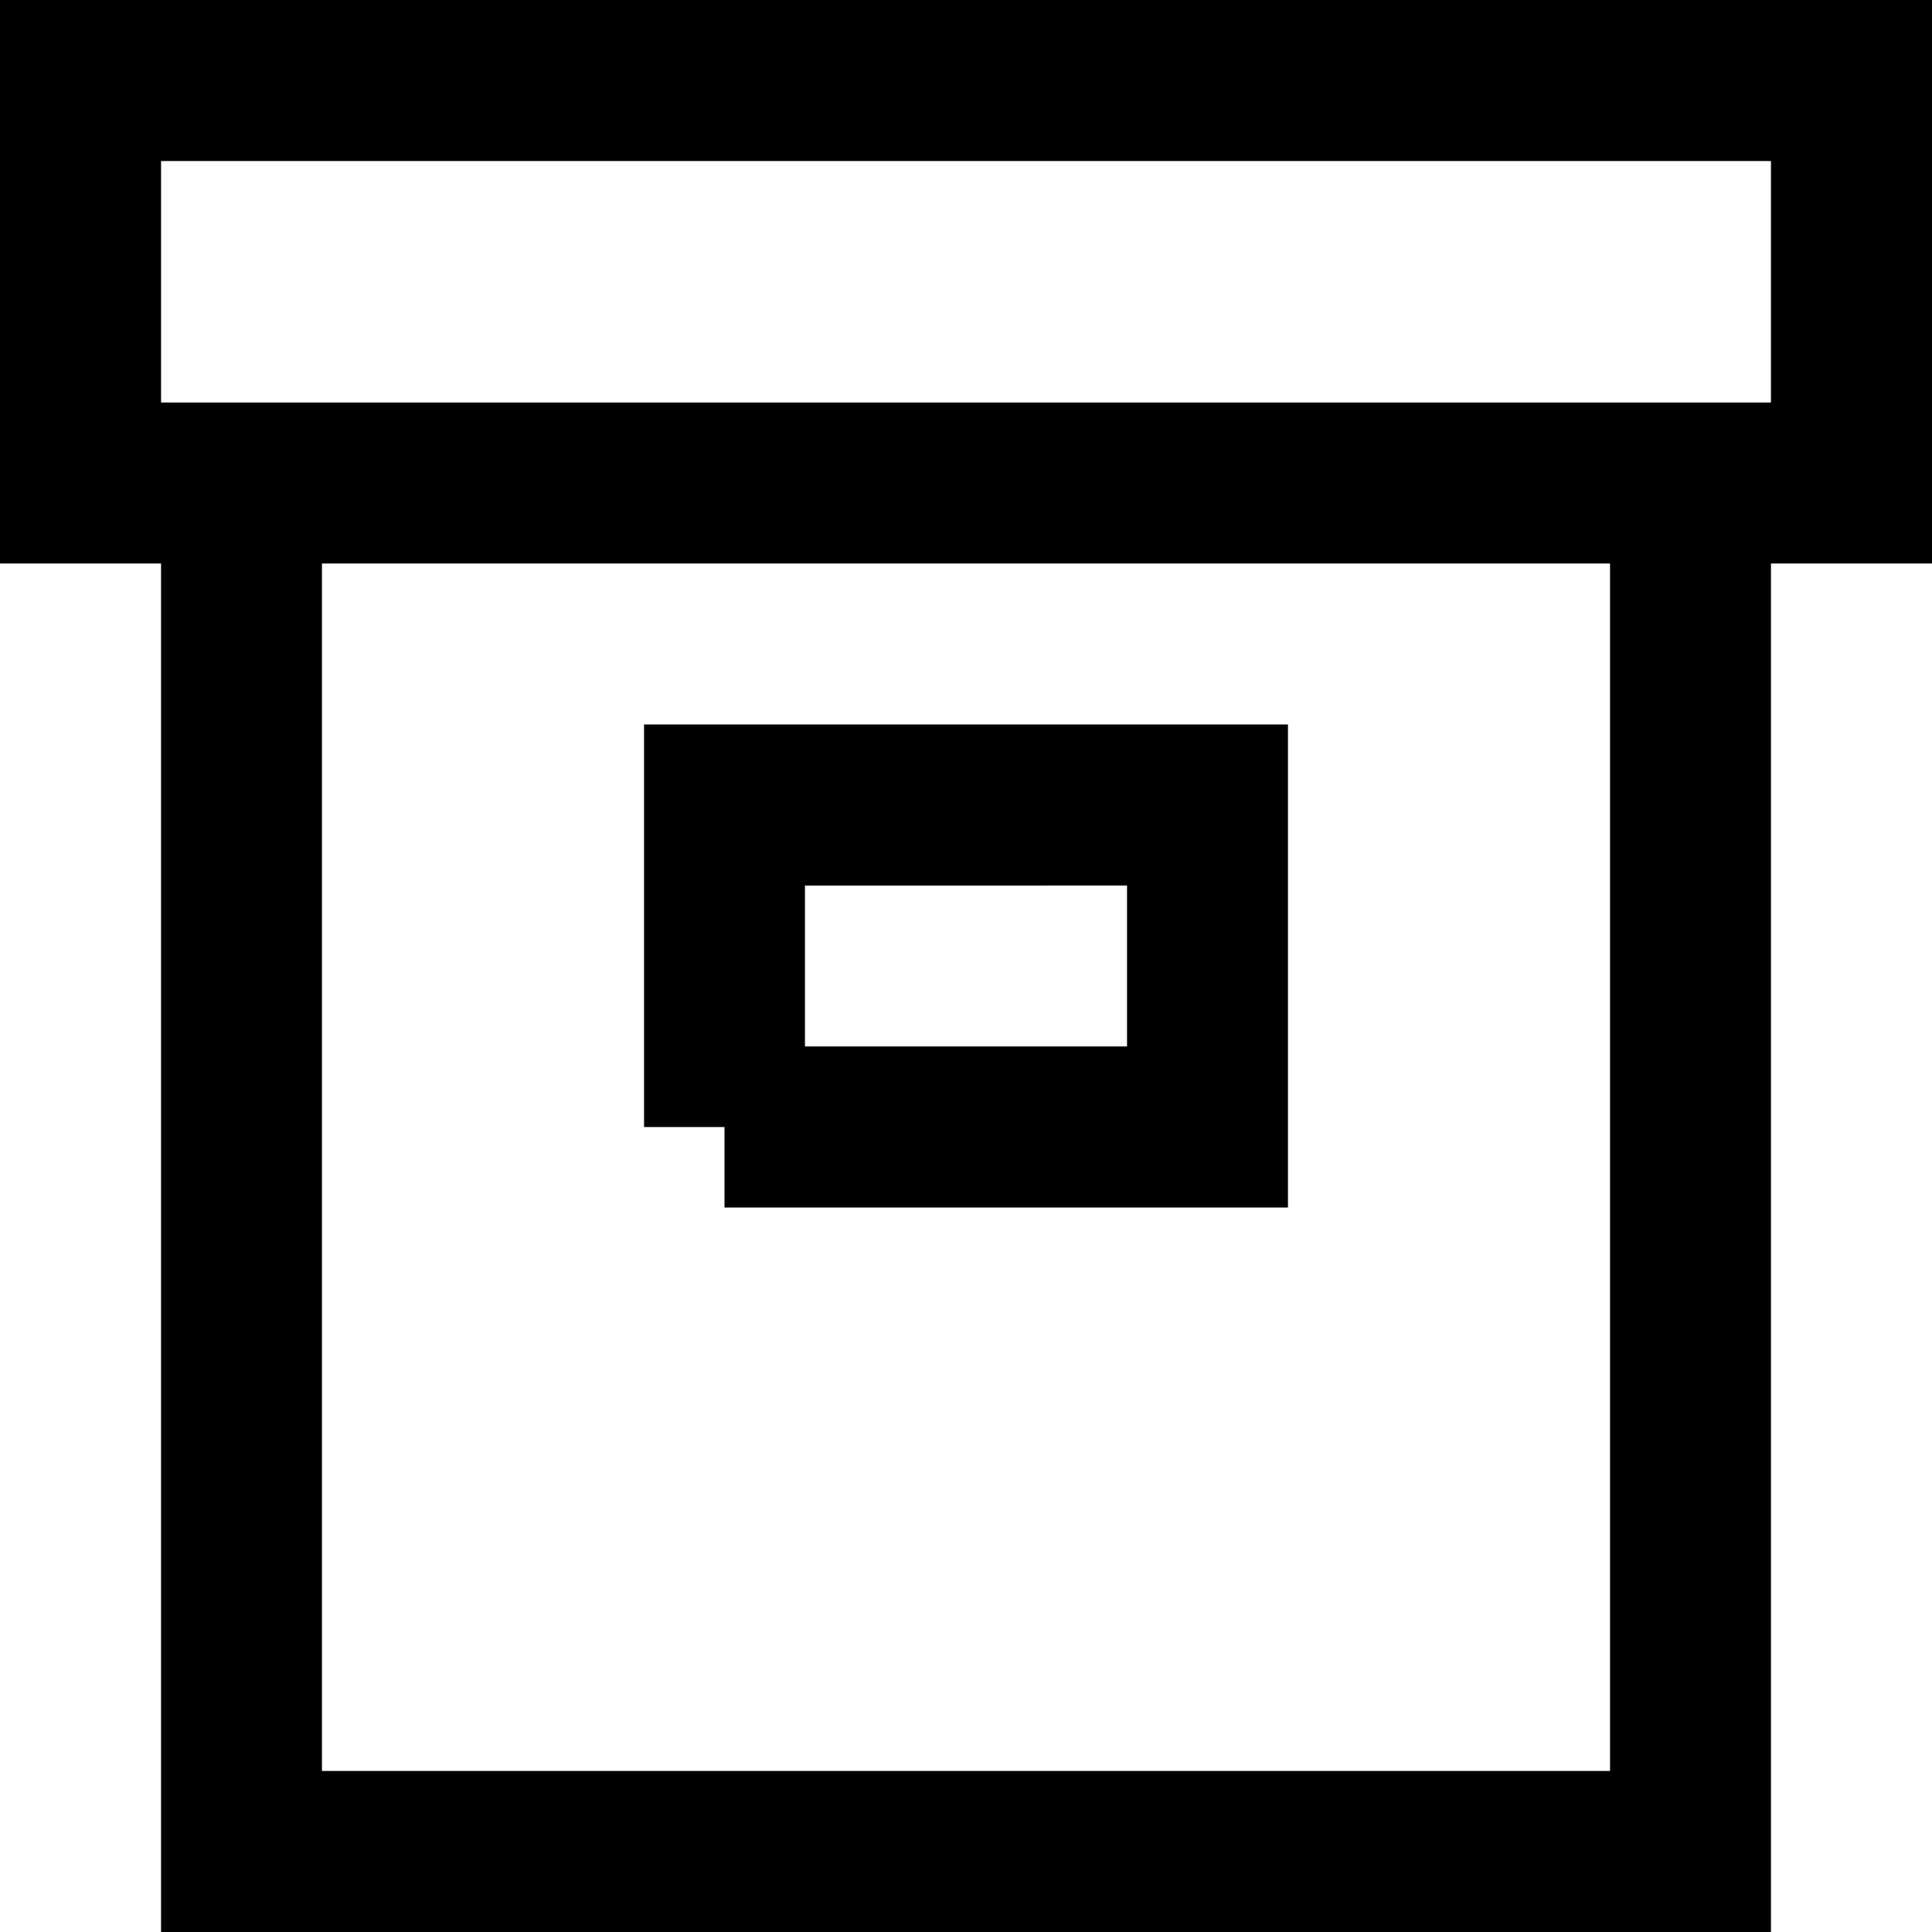 <svg xmlns="http://www.w3.org/2000/svg" viewBox="0 0 24 24" width="24" height="24" fill="currentColor"><path fill="none" stroke="#000" stroke-width="2" d="M3 23h18V6H3v17Zm6-9h6v-4H9v4ZM1 6h22V1H1v5Z"/></svg>